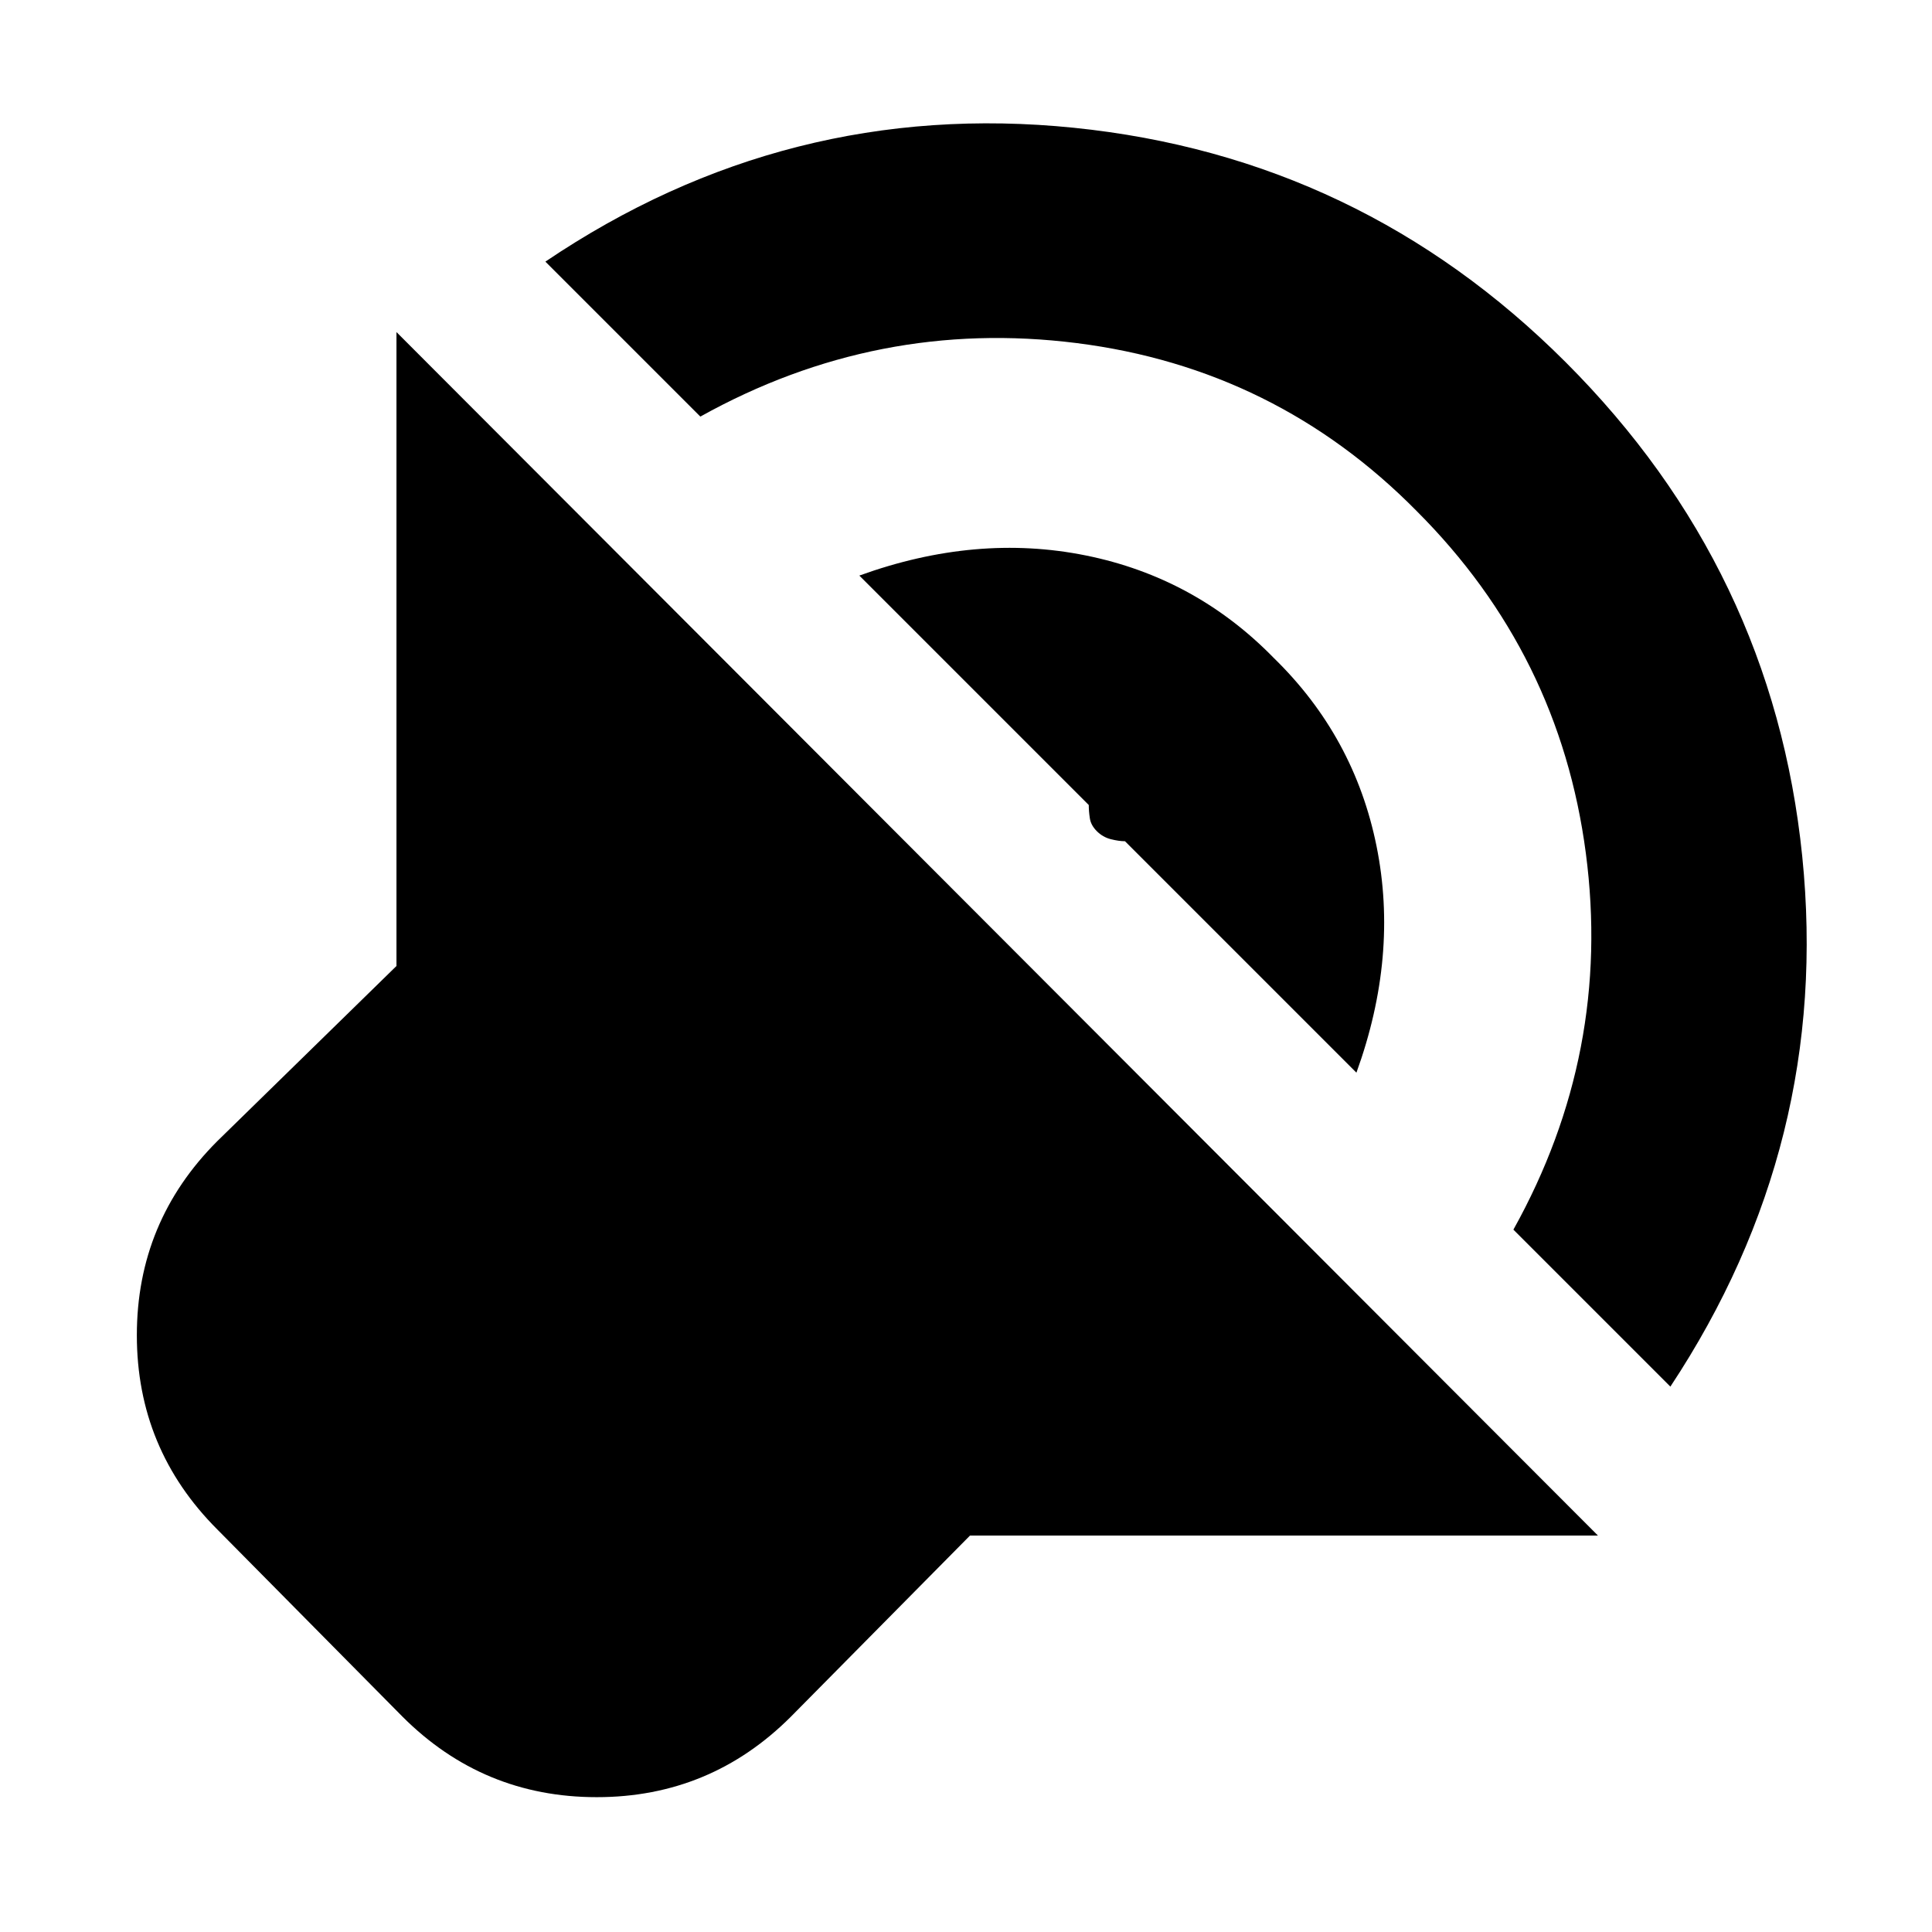 <svg xmlns="http://www.w3.org/2000/svg" height="24" width="24"><path d="M19.85 19.075h-7.8l-2.225 2.25q-1 1-2.412 1-1.413 0-2.413-1L2.7 19q-1-1-1-2.413 0-1.412 1-2.412L4.925 12V4.125ZM6.775 3.25q3-2.025 6.563-1.663Q16.9 1.95 19.45 4.5q2.575 2.575 2.938 6.137.362 3.563-1.638 6.588l-1.95-1.95q1.225-2.2.9-4.675-.325-2.475-2.1-4.25-1.75-1.775-4.225-2.088Q10.9 3.95 8.7 5.175Zm3.9 3.9q1.45-.525 2.813-.25 1.362.275 2.337 1.275 1 .975 1.275 2.337.275 1.363-.25 2.813L13.525 10q0 .075.013.162.012.088.087.163.075.075.175.1.1.025.175.025Z"/></svg>